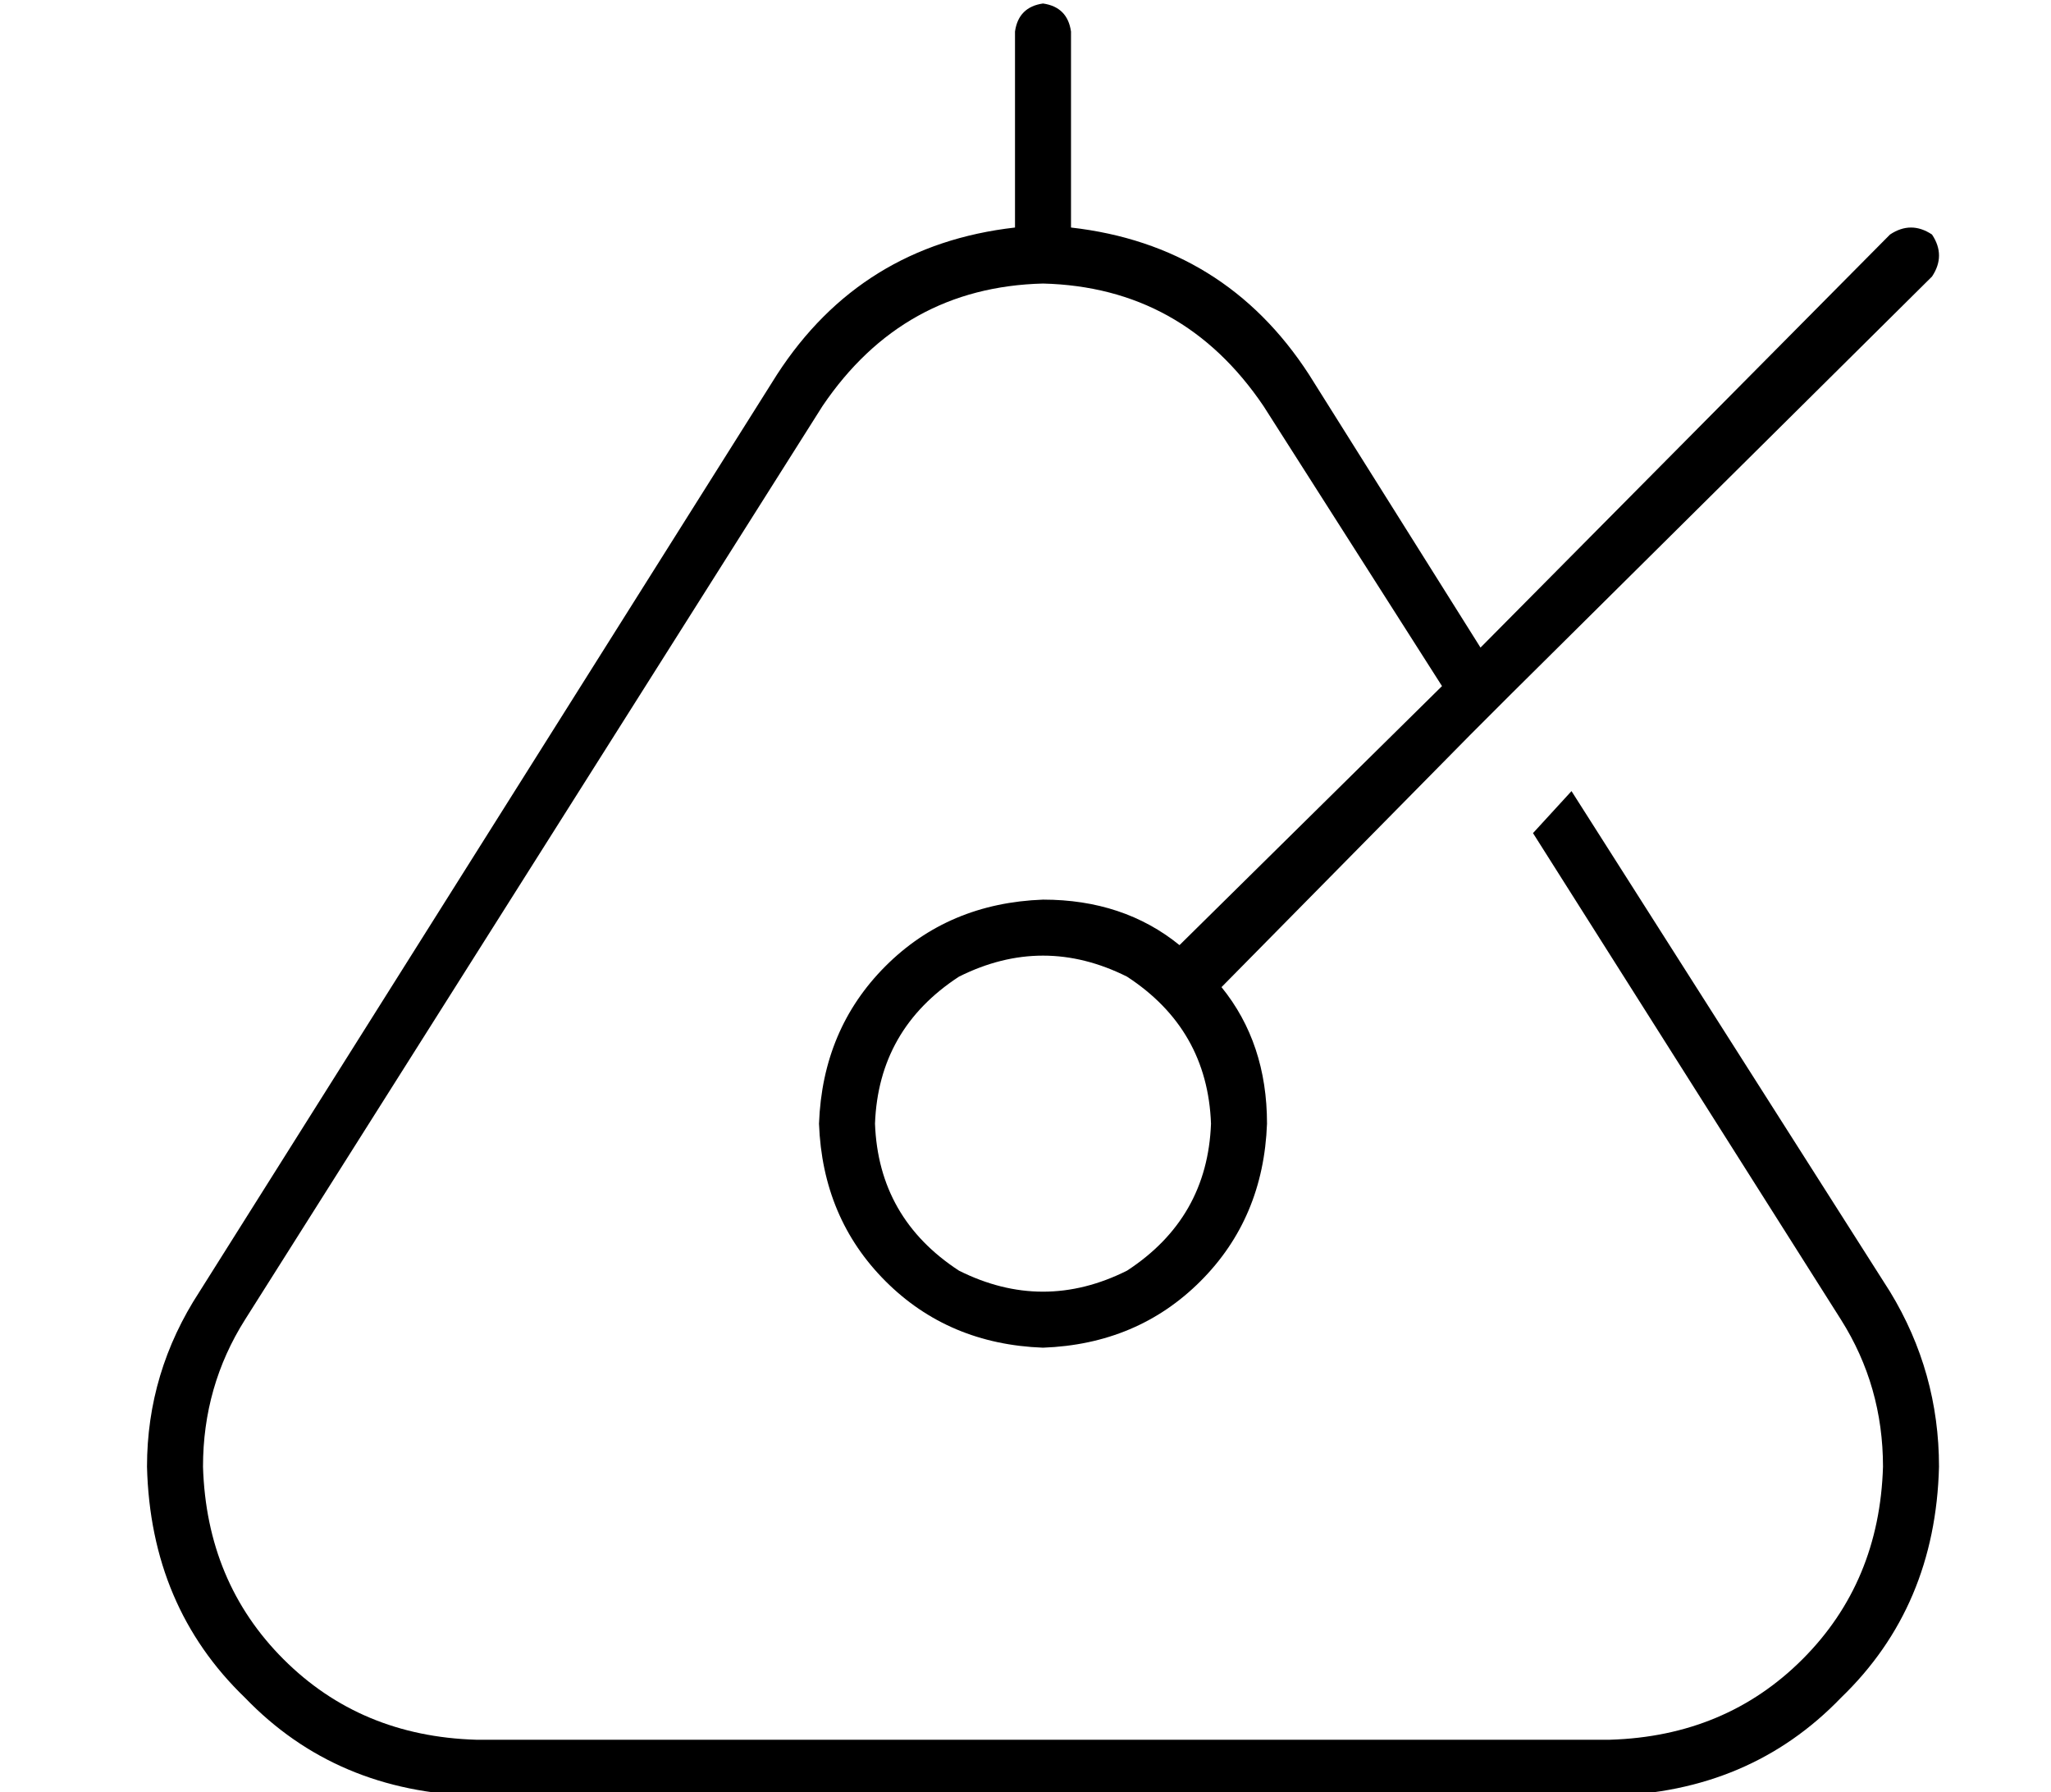 <?xml version="1.0" standalone="no"?>
<!DOCTYPE svg PUBLIC "-//W3C//DTD SVG 1.1//EN" "http://www.w3.org/Graphics/SVG/1.1/DTD/svg11.dtd" >
<svg xmlns="http://www.w3.org/2000/svg" xmlns:xlink="http://www.w3.org/1999/xlink" version="1.1" viewBox="-10 -40 586 512">
   <path fill="currentColor"
d="M296 -31q-1 -7 -8 -8q-7 1 -8 8v56v0q-44 5 -68 42l-165 262v0q-15 23 -15 50q1 40 28 66q26 27 66 28h324v0q40 -1 66 -28q27 -26 28 -66q0 -27 -14 -50l-91 -143v0l-11 12v0l88 139v0q12 19 12 42q-1 33 -23 55t-55 23h-324v0q-33 -1 -55 -23t-23 -55q0 -23 12 -42
l165 -261v0q23 -34 63 -35q40 1 63 35l51 80v0l-75 74v0q-16 -13 -39 -13q-27 1 -45 19t-19 45q1 27 19 45t45 19q27 -1 45 -19t19 -45q0 -23 -13 -39l71 -72v0l12 -12v0l120 -119v0q4 -6 0 -12q-6 -4 -12 0l-117 118v0l-49 -78v0q-24 -37 -68 -42v-56v0zM336 281
q-1 27 -24 42q-24 12 -48 0q-23 -15 -24 -42q1 -27 24 -42q24 -12 48 0q23 15 24 42v0z" />
</svg>
